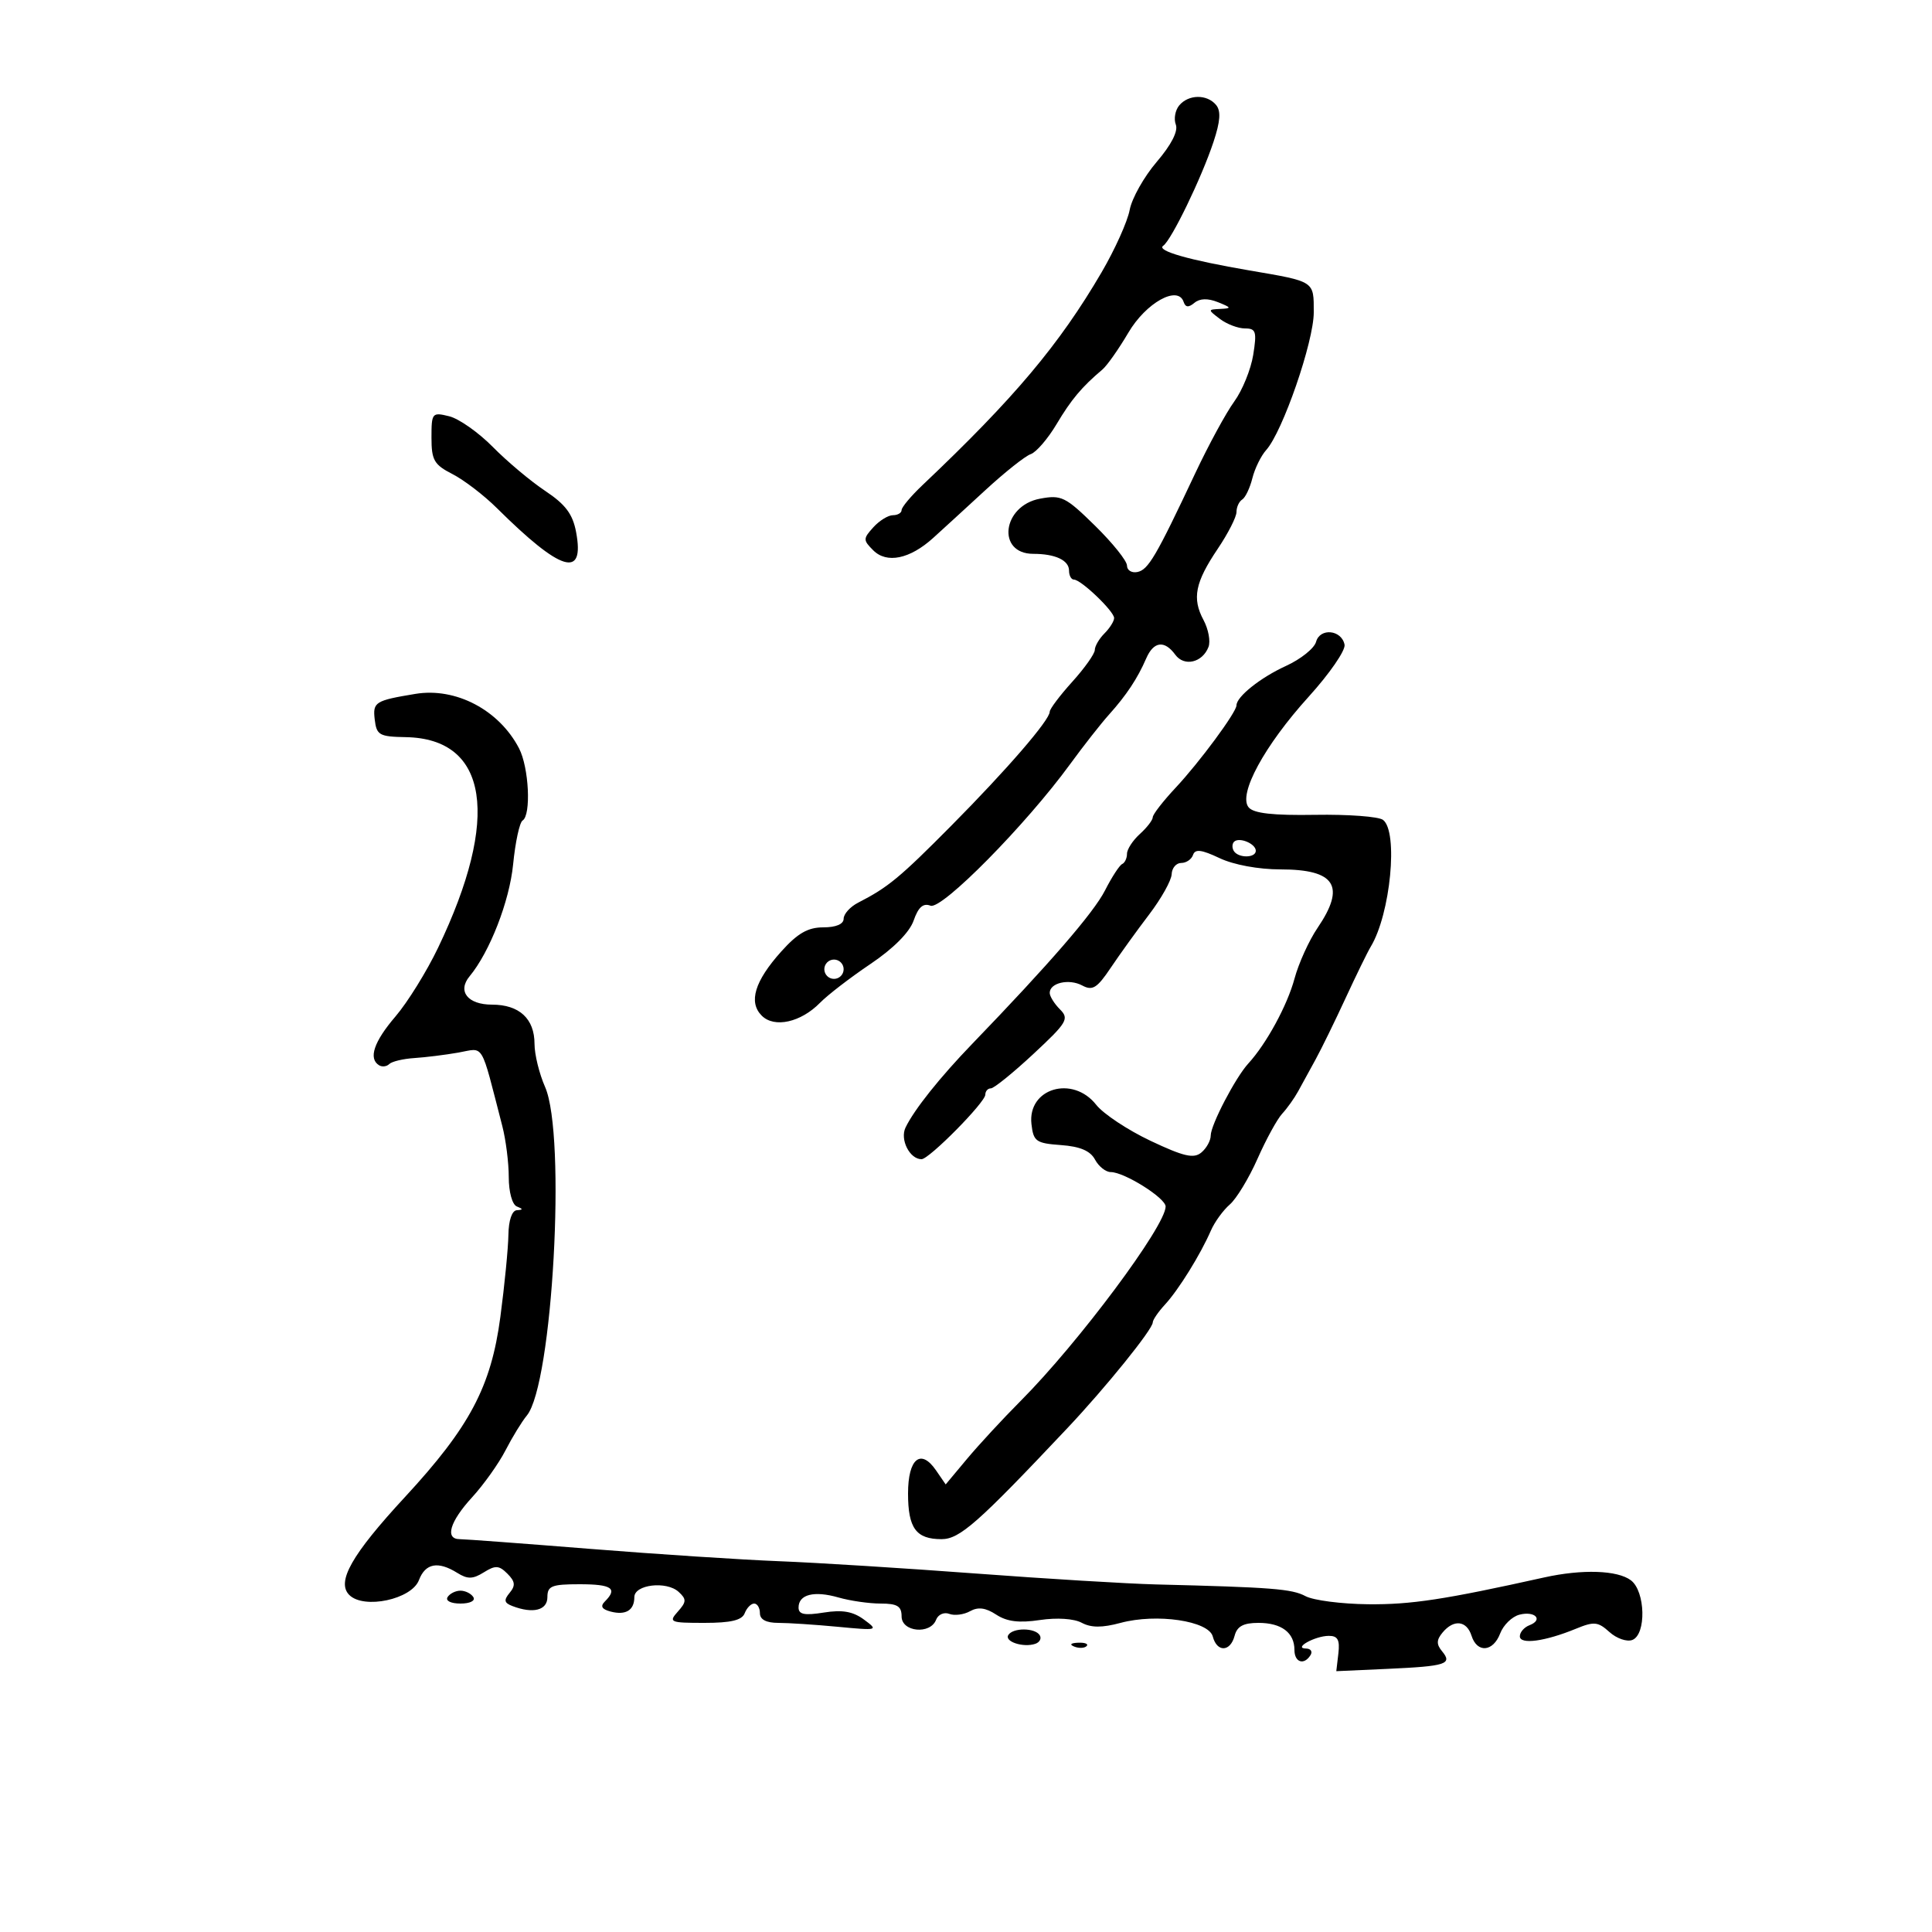 <svg xmlns="http://www.w3.org/2000/svg" width="300" height="300" viewBox="0 0 300 300" version="1.1">
	<path d="M 183.105 16.373 C 182.478 17.129, 182.242 18.468, 182.581 19.350 C 182.969 20.363, 181.876 22.495, 179.613 25.139 C 177.642 27.442, 175.753 30.798, 175.416 32.598 C 175.078 34.399, 173.120 38.748, 171.066 42.264 C 164.493 53.512, 157.485 61.841, 143.250 75.325 C 141.463 77.018, 140 78.763, 140 79.202 C 140 79.641, 139.395 80, 138.655 80 C 137.915 80, 136.544 80.847, 135.608 81.881 C 134.009 83.648, 134.008 83.865, 135.596 85.453 C 137.695 87.552, 141.274 86.814, 144.900 83.535 C 146.330 82.242, 149.975 78.903, 153 76.115 C 156.025 73.327, 159.198 70.809, 160.052 70.519 C 160.905 70.228, 162.705 68.141, 164.052 65.880 C 166.342 62.035, 167.970 60.094, 171.178 57.383 C 171.905 56.769, 173.718 54.195, 175.207 51.663 C 177.949 47.002, 182.913 44.239, 183.795 46.884 C 184.080 47.739, 184.560 47.780, 185.468 47.026 C 186.311 46.327, 187.548 46.292, 189.121 46.921 C 191.231 47.766, 191.274 47.884, 189.500 47.968 C 187.526 48.062, 187.526 48.083, 189.441 49.532 C 190.509 50.339, 192.254 51, 193.319 51 C 195.027 51, 195.178 51.485, 194.599 55.104 C 194.238 57.361, 192.911 60.624, 191.650 62.354 C 190.390 64.084, 187.663 69.100, 185.591 73.500 C 179.494 86.446, 178.301 88.483, 176.607 88.823 C 175.723 89.001, 174.999 88.551, 174.999 87.823 C 174.998 87.095, 172.765 84.309, 170.036 81.632 C 165.446 77.127, 164.807 76.814, 161.485 77.437 C 155.620 78.537, 154.721 86, 160.453 86 C 163.872 86, 166 87, 166 88.607 C 166 89.373, 166.342 90, 166.760 90 C 167.859 90, 173 94.918, 173 95.969 C 173 96.457, 172.325 97.532, 171.500 98.357 C 170.675 99.182, 170 100.338, 170 100.926 C 170 101.513, 168.425 103.738, 166.500 105.868 C 164.575 107.999, 163 110.092, 163 110.518 C 163 111.810, 156.382 119.471, 147.705 128.224 C 139.709 136.289, 137.899 137.785, 133.250 140.168 C 132.012 140.802, 131 141.924, 131 142.661 C 131 143.497, 129.814 144, 127.838 144 C 125.450 144, 123.854 144.917, 121.312 147.750 C 117.181 152.353, 116.190 155.618, 118.286 157.714 C 120.239 159.668, 124.349 158.757, 127.335 155.710 C 128.526 154.494, 132.055 151.780, 135.177 149.678 C 138.737 147.282, 141.234 144.768, 141.872 142.938 C 142.598 140.854, 143.347 140.196, 144.491 140.635 C 146.246 141.308, 159.301 128.075, 166.152 118.678 C 168.229 115.830, 170.957 112.354, 172.214 110.954 C 174.916 107.945, 176.643 105.337, 177.978 102.250 C 179.130 99.584, 180.815 99.365, 182.495 101.662 C 183.883 103.561, 186.718 102.898, 187.656 100.455 C 187.991 99.581, 187.643 97.702, 186.883 96.281 C 185.077 92.907, 185.572 90.439, 189.102 85.200 C 190.696 82.835, 192 80.274, 192 79.509 C 192 78.744, 192.400 77.871, 192.889 77.568 C 193.378 77.266, 194.088 75.777, 194.467 74.259 C 194.846 72.742, 195.813 70.771, 196.615 69.880 C 199.168 67.046, 204 53.060, 204 48.504 C 204 43.592, 204.230 43.742, 194 41.992 C 184.611 40.387, 179.514 38.929, 180.621 38.165 C 181.900 37.284, 186.571 27.639, 188.428 22.046 C 189.495 18.831, 189.607 17.232, 188.831 16.296 C 187.425 14.602, 184.543 14.641, 183.105 16.373 M 67 67.955 C 67 71.453, 67.403 72.155, 70.250 73.611 C 72.037 74.525, 75.139 76.899, 77.143 78.886 C 87.141 88.804, 90.826 89.919, 89.455 82.613 C 88.932 79.822, 87.807 78.323, 84.666 76.232 C 82.408 74.730, 78.747 71.658, 76.530 69.407 C 74.314 67.157, 71.263 65.010, 69.750 64.638 C 67.096 63.986, 67 64.102, 67 67.955 M 204.359 99.663 C 204.085 100.673, 201.979 102.358, 199.680 103.407 C 195.728 105.211, 192 108.182, 192 109.528 C 192 110.588, 186.273 118.342, 182.563 122.306 C 180.603 124.399, 179 126.467, 179 126.901 C 179 127.335, 178.100 128.505, 177 129.500 C 175.900 130.495, 175 131.878, 175 132.572 C 175 133.266, 174.662 133.983, 174.250 134.167 C 173.838 134.350, 172.635 136.201, 171.577 138.279 C 169.825 141.723, 162.921 149.698, 151 162.053 C 145.935 167.302, 141.935 172.320, 140.608 175.090 C 139.716 176.952, 141.261 180, 143.096 180 C 144.278 180, 153 171.170, 153 169.974 C 153 169.438, 153.388 169, 153.863 169 C 154.337 169, 157.305 166.600, 160.457 163.666 C 165.703 158.784, 166.053 158.196, 164.594 156.737 C 163.717 155.860, 163 154.709, 163 154.178 C 163 152.611, 165.995 151.927, 168.046 153.025 C 169.647 153.882, 170.348 153.446, 172.479 150.271 C 173.871 148.197, 176.553 144.475, 178.439 142 C 180.324 139.525, 181.897 136.713, 181.934 135.750 C 181.970 134.787, 182.637 134, 183.417 134 C 184.196 134, 185.023 133.438, 185.255 132.750 C 185.575 131.802, 186.569 131.922, 189.373 133.250 C 191.562 134.287, 195.417 135, 198.834 135 C 207.363 135, 209.003 137.589, 204.588 144.086 C 203.261 146.039, 201.651 149.582, 201.011 151.959 C 199.892 156.115, 196.645 162.081, 193.838 165.139 C 191.852 167.303, 188 174.683, 188 176.326 C 188 177.112, 187.342 178.301, 186.538 178.968 C 185.363 179.943, 183.819 179.587, 178.656 177.147 C 175.124 175.478, 171.329 172.963, 170.223 171.557 C 166.560 166.900, 159.532 168.991, 160.164 174.549 C 160.471 177.242, 160.871 177.527, 164.745 177.807 C 167.716 178.022, 169.303 178.698, 170.031 180.057 C 170.602 181.126, 171.704 182, 172.478 182 C 174.585 182, 181 186.027, 180.998 187.349 C 180.992 190.378, 167.455 208.530, 158.500 217.518 C 155.750 220.279, 152.003 224.329, 150.173 226.518 L 146.845 230.500 145.342 228.312 C 142.973 224.864, 141 226.497, 141 231.907 C 141 237.296, 142.247 239, 146.193 239 C 149.017 239, 151.817 236.531, 165.743 221.759 C 171.725 215.414, 179 206.405, 179 205.344 C 179 204.951, 179.857 203.700, 180.905 202.564 C 183.013 200.280, 186.405 194.812, 188.026 191.084 C 188.604 189.755, 189.926 187.932, 190.964 187.032 C 192.001 186.131, 193.939 182.933, 195.270 179.924 C 196.601 176.915, 198.322 173.772, 199.095 172.938 C 199.868 172.105, 200.983 170.540, 201.574 169.461 C 202.164 168.383, 203.387 166.150, 204.291 164.500 C 205.194 162.850, 207.286 158.575, 208.938 155 C 210.590 151.425, 212.350 147.825, 212.849 147 C 215.919 141.923, 217.156 129.111, 214.750 127.309 C 214.063 126.794, 209.333 126.442, 204.240 126.527 C 197.651 126.636, 194.665 126.301, 193.888 125.365 C 192.220 123.356, 196.337 115.771, 203.215 108.182 C 206.446 104.617, 208.951 100.985, 208.783 100.112 C 208.336 97.791, 204.961 97.448, 204.359 99.663 M 64.500 107.747 C 58.242 108.782, 57.868 109.018, 58.187 111.727 C 58.472 114.151, 58.897 114.392, 63.009 114.464 C 75.840 114.690, 77.719 126.956, 68.020 147.177 C 66.259 150.849, 63.284 155.645, 61.409 157.836 C 58.051 161.759, 57.172 164.371, 58.861 165.414 C 59.334 165.706, 60.047 165.620, 60.446 165.223 C 60.845 164.825, 62.595 164.408, 64.336 164.295 C 66.076 164.183, 69.156 163.800, 71.180 163.444 C 75.266 162.726, 74.549 161.526, 78 174.866 C 78.550 176.992, 79 180.555, 79 182.783 C 79 185.088, 79.539 187.051, 80.250 187.338 C 81.250 187.741, 81.250 187.858, 80.250 187.921 C 79.497 187.969, 78.978 189.491, 78.945 191.750 C 78.914 193.813, 78.352 199.550, 77.695 204.500 C 76.257 215.328, 72.944 221.578, 62.866 232.477 C 54.615 241.399, 52.207 245.636, 54.235 247.664 C 56.503 249.931, 63.916 248.352, 65.053 245.360 C 66.050 242.739, 68.017 242.369, 71.014 244.241 C 72.608 245.236, 73.420 245.219, 75.127 244.153 C 76.928 243.028, 77.488 243.060, 78.791 244.362 C 79.997 245.569, 80.072 246.208, 79.139 247.333 C 78.197 248.468, 78.284 248.895, 79.556 249.383 C 82.772 250.617, 85 250.051, 85 248 C 85 246.267, 85.667 246, 90 246 C 94.989 246, 95.949 246.651, 93.934 248.666 C 93.179 249.421, 93.439 249.881, 94.823 250.244 C 97.166 250.856, 98.500 250.042, 98.500 248 C 98.500 246.045, 103.492 245.455, 105.380 247.186 C 106.622 248.325, 106.605 248.734, 105.252 250.250 C 103.784 251.895, 104.033 252, 109.376 252 C 113.508 252, 115.220 251.590, 115.638 250.500 C 115.955 249.675, 116.616 249, 117.107 249 C 117.598 249, 118 249.675, 118 250.500 C 118 251.483, 118.984 252, 120.853 252 C 122.423 252, 126.585 252.274, 130.103 252.608 C 136.332 253.201, 136.439 253.171, 134.167 251.494 C 132.449 250.224, 130.804 249.936, 127.917 250.397 C 124.923 250.876, 124 250.693, 124 249.619 C 124 247.579, 126.408 246.970, 130.186 248.053 C 132.001 248.574, 134.952 249, 136.743 249 C 139.333 249, 140 249.409, 140 251 C 140 253.418, 144.460 253.849, 145.355 251.517 C 145.668 250.701, 146.589 250.289, 147.401 250.601 C 148.214 250.912, 149.667 250.726, 150.631 250.186 C 151.876 249.490, 153.052 249.643, 154.690 250.717 C 156.353 251.806, 158.241 252.041, 161.460 251.558 C 164.110 251.161, 166.754 251.333, 167.966 251.982 C 169.432 252.766, 171.134 252.772, 173.994 252.002 C 179.606 250.490, 187.684 251.683, 188.320 254.117 C 188.969 256.599, 191.049 256.527, 191.710 254 C 192.095 252.528, 193.074 252, 195.417 252 C 198.986 252, 201 253.515, 201 256.200 C 201 258.144, 202.497 258.623, 203.500 257 C 203.840 256.450, 203.529 255.993, 202.809 255.985 C 200.727 255.960, 204.163 254.033, 206.322 254.015 C 207.723 254.004, 208.069 254.635, 207.822 256.750 L 207.500 259.500 215.500 259.138 C 224.558 258.728, 225.575 258.398, 223.926 256.411 C 223.028 255.329, 223.045 254.650, 224 253.500 C 225.737 251.407, 227.748 251.630, 228.500 254 C 229.365 256.725, 231.851 256.522, 232.948 253.637 C 233.442 252.337, 234.781 251.029, 235.922 250.731 C 238.340 250.098, 239.705 251.516, 237.494 252.364 C 236.672 252.679, 236 253.452, 236 254.082 C 236 255.409, 239.902 254.885, 244.700 252.914 C 247.527 251.753, 248.134 251.812, 249.913 253.421 C 251.020 254.423, 252.617 254.977, 253.463 254.653 C 255.660 253.810, 255.506 247.104, 253.250 245.392 C 251.173 243.815, 245.674 243.634, 239.764 244.948 C 224.319 248.381, 219.094 249.177, 212.432 249.108 C 208.304 249.066, 203.932 248.499, 202.718 247.849 C 200.606 246.719, 197.517 246.477, 179.500 246.030 C 175.100 245.921, 162.500 245.157, 151.500 244.333 C 140.500 243.508, 126.775 242.649, 121 242.425 C 115.225 242.201, 102.015 241.338, 91.645 240.509 C 81.275 239.679, 72.162 239, 71.395 239 C 69.042 239, 69.836 236.291, 73.294 232.515 C 75.106 230.538, 77.446 227.250, 78.495 225.210 C 79.543 223.169, 81.033 220.738, 81.805 219.806 C 85.807 214.977, 87.954 176.305, 84.639 168.782 C 83.737 166.737, 83 163.732, 83 162.104 C 83 158.183, 80.639 156, 76.397 156 C 72.630 156, 70.988 153.925, 72.917 151.600 C 76.046 147.830, 79.114 139.940, 79.677 134.218 C 80.017 130.763, 80.679 127.699, 81.148 127.409 C 82.502 126.572, 82.137 119.163, 80.595 116.200 C 77.493 110.239, 70.773 106.709, 64.500 107.747 M 191.625 130.708 C 191.311 131.022, 191.294 131.666, 191.586 132.139 C 192.288 133.275, 195 133.250, 195 132.107 C 195 131.003, 192.405 129.928, 191.625 130.708 M 128 150.500 C 128 151.325, 128.675 152, 129.500 152 C 130.325 152, 131 151.325, 131 150.500 C 131 149.675, 130.325 149, 129.500 149 C 128.675 149, 128 149.675, 128 150.500 M 69.500 248 C 69.148 248.569, 70.009 249, 71.500 249 C 72.991 249, 73.852 248.569, 73.500 248 C 73.160 247.450, 72.260 247, 71.500 247 C 70.740 247, 69.840 247.450, 69.500 248 M 156.570 253.886 C 155.937 254.911, 158.899 255.877, 160.756 255.252 C 161.447 255.019, 161.758 254.418, 161.447 253.915 C 160.724 252.744, 157.288 252.724, 156.570 253.886 M 166.813 255.683 C 167.534 255.972, 168.397 255.936, 168.729 255.604 C 169.061 255.272, 168.471 255.036, 167.417 255.079 C 166.252 255.127, 166.015 255.364, 166.813 255.683" stroke="none" fill="black" fill-rule="evenodd"/>
</svg>